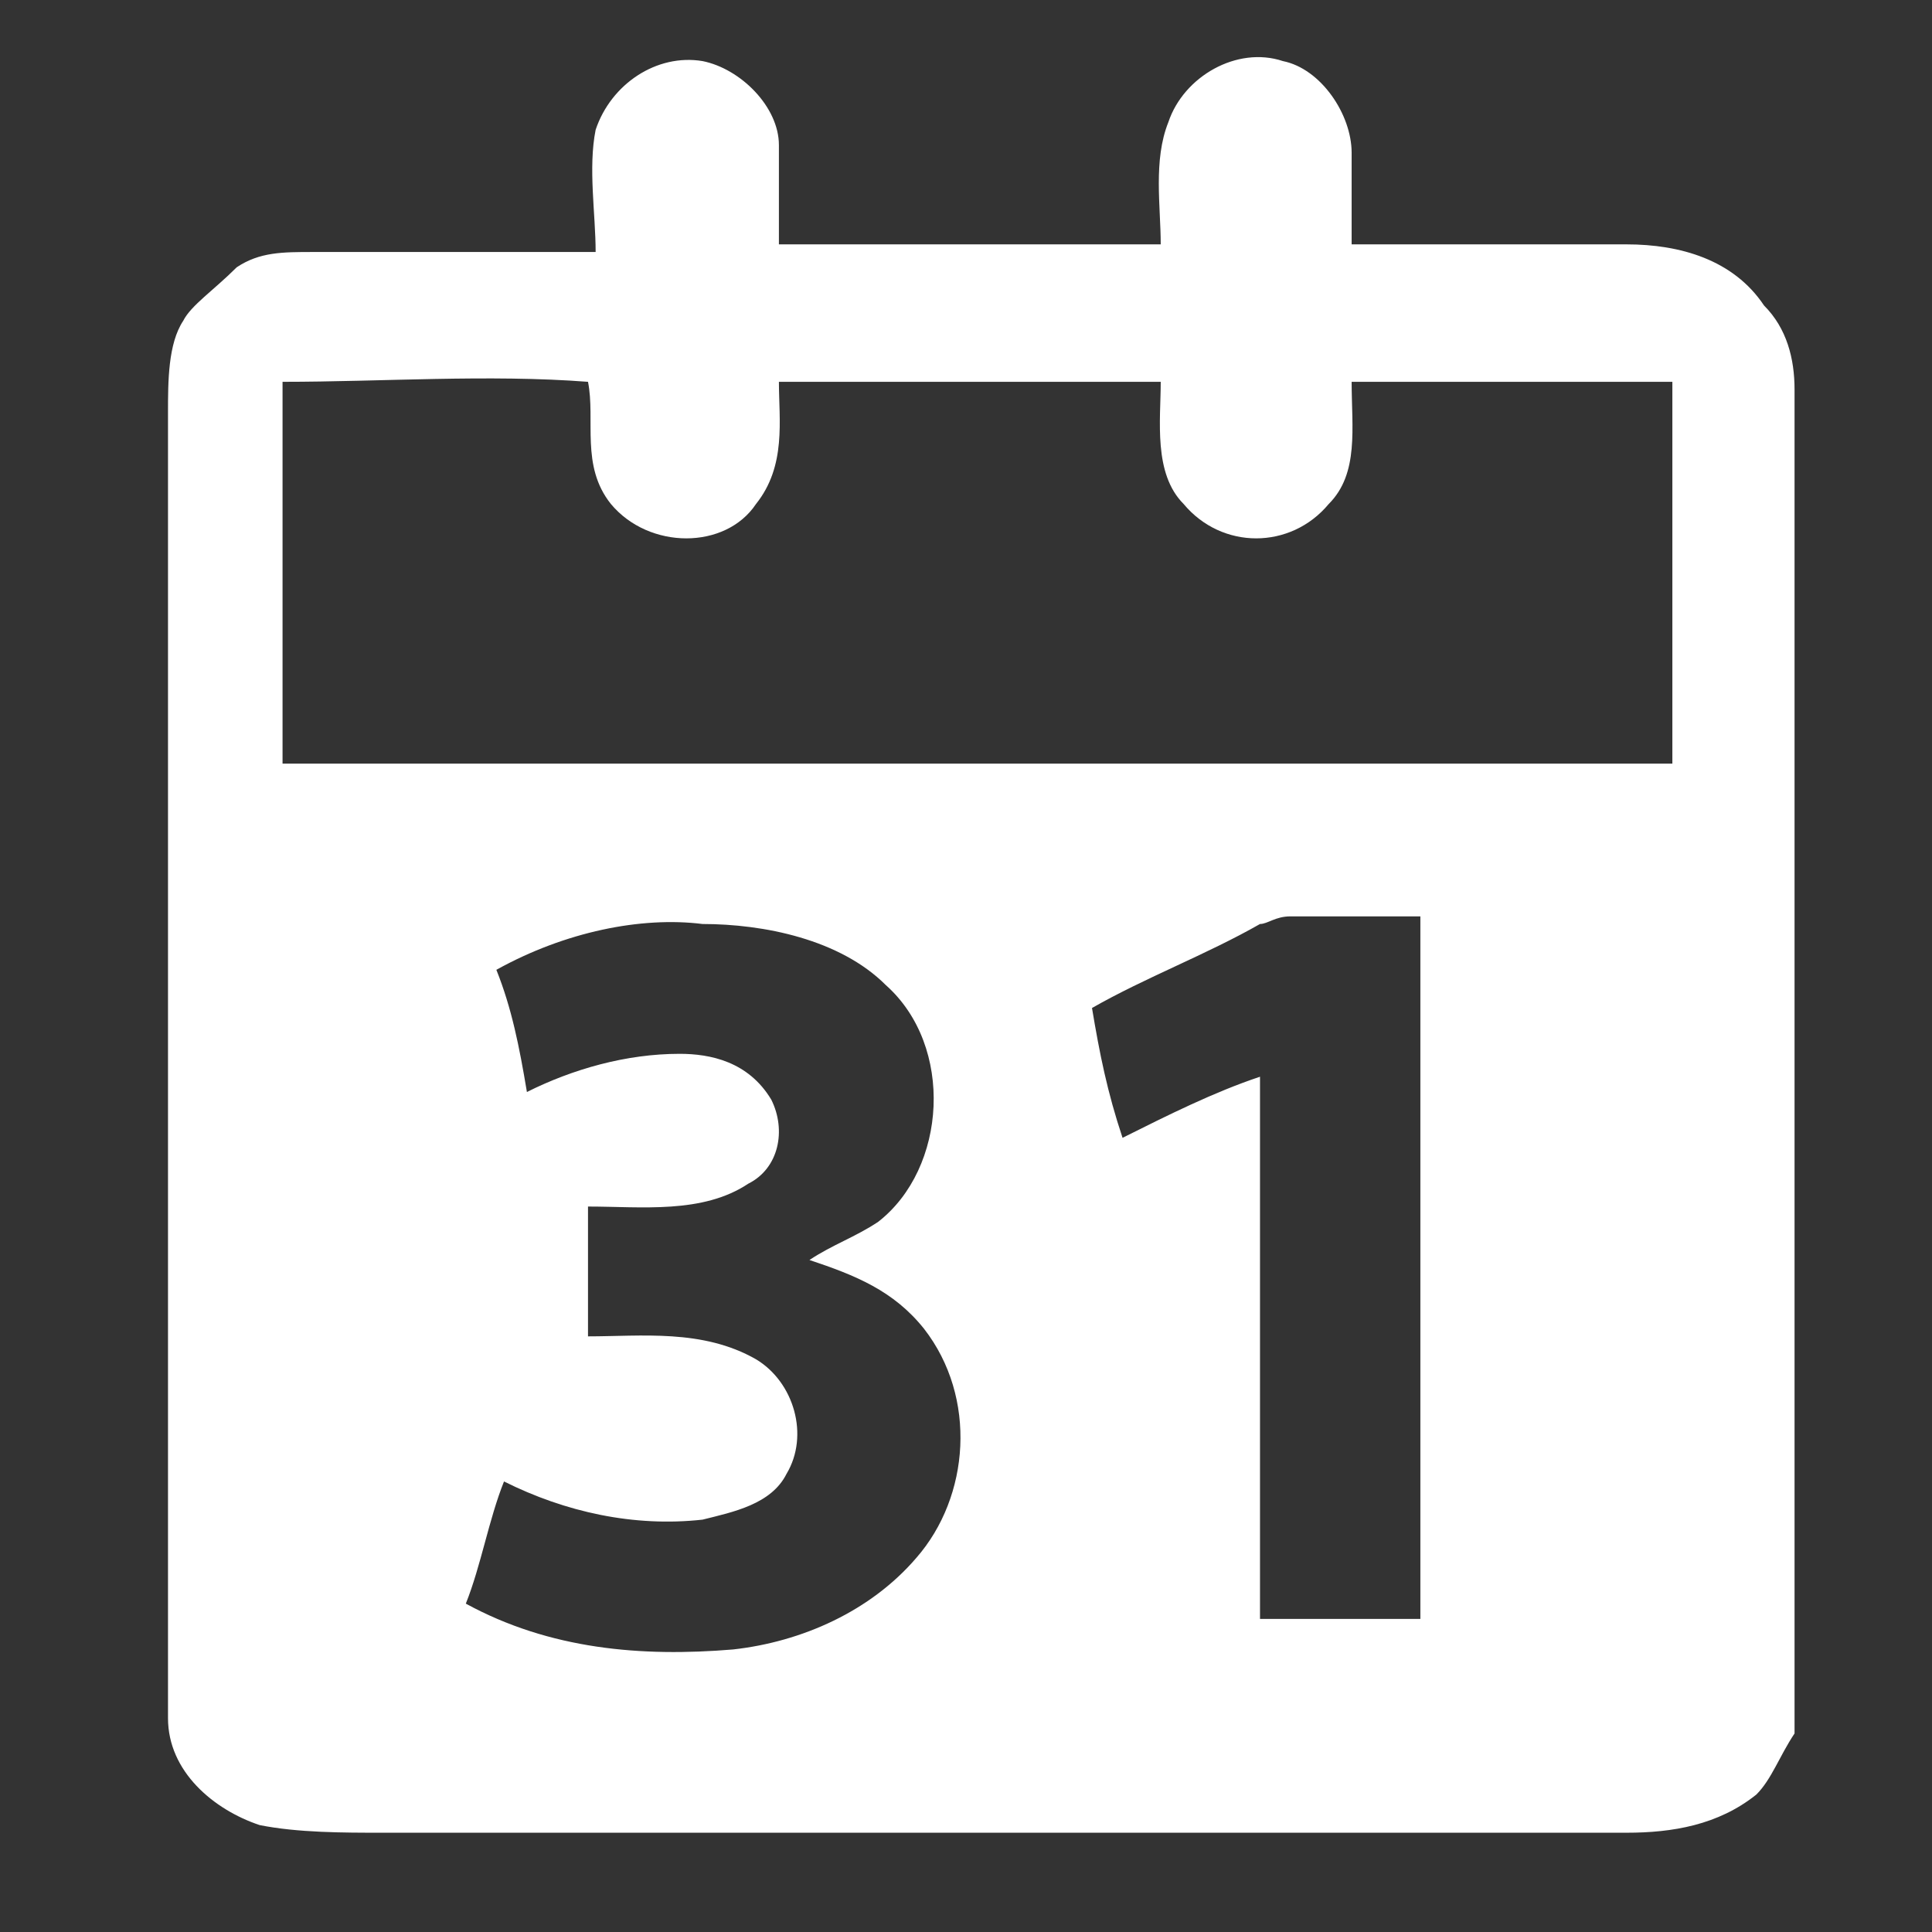 <?xml version="1.0" encoding="utf-8"?>
<!-- Generator: Adobe Illustrator 23.0.1, SVG Export Plug-In . SVG Version: 6.00 Build 0)  -->
<svg version="1.1" id="Layer_1" xmlns="http://www.w3.org/2000/svg" xmlns:xlink="http://www.w3.org/1999/xlink" x="0px" y="0px"
	 viewBox="0 0 25.3 25.3" style="enable-background:new 0 0 25.3 25.3;" xml:space="preserve">
<rect x="0" y="0" width="25.3" height="25.3" fill="#333333" stroke="none"/>
<style type="text/css">
	.st0{fill:#FFFFFF;}
</style>
<title>calculator</title>
<g>
	<g>
		<path class="st0" d="M7.8,1.7c0.2-0.6,0.8-1,1.4-0.9c0.5,0.1,1,0.6,1,1.1c0,0.4,0,0.9,0,1.3c1.7,0,3.3,0,5,0
			c0-0.5-0.1-1.1,0.1-1.6c0.2-0.6,0.9-1,1.5-0.8c0.5,0.1,0.9,0.7,0.9,1.2c0,0.4,0,0.8,0,1.2c1.2,0,2.4,0,3.6,0
			c0.7,0,1.4,0.2,1.8,0.8c0.3,0.3,0.4,0.7,0.4,1.1c0,5.9,0,11.7,0,17.6c-0.2,0.3-0.3,0.6-0.5,0.8c-0.5,0.4-1.1,0.5-1.7,0.5
			c-5.4,0-10.9,0-16.3,0c-0.5,0-1.1,0-1.6-0.1c-0.6-0.2-1.2-0.7-1.2-1.4c0-5.7,0-11.4,0-17.1c0-0.4,0-0.9,0.2-1.2
			C2.5,4,2.8,3.8,3.1,3.5c0.3-0.2,0.6-0.2,1-0.2c1.2,0,2.5,0,3.7,0C7.8,2.8,7.7,2.2,7.8,1.7z M3.7,5c0,1.7,0,3.3,0,5
			c6.1,0,12.1,0,18.2,0c0-1.7,0-3.3,0-5c-1.4,0-2.8,0-4.2,0c0,0.6,0.1,1.2-0.3,1.6c-0.5,0.6-1.4,0.6-1.9,0c-0.4-0.4-0.3-1.1-0.3-1.6
			c-1.7,0-3.3,0-5,0c0,0.5,0.1,1.1-0.3,1.6C9.5,7.2,8.5,7.2,8,6.6C7.6,6.1,7.8,5.5,7.7,5C6.4,4.9,5,5,3.7,5z M6.5,12.7
			c0.2,0.5,0.3,1,0.4,1.6c0.6-0.3,1.3-0.5,2-0.5c0.4,0,0.9,0.1,1.2,0.6c0.2,0.4,0.1,0.9-0.3,1.1c-0.6,0.4-1.4,0.3-2.1,0.3
			c0,0.6,0,1.1,0,1.7c0.7,0,1.5-0.1,2.2,0.3c0.5,0.3,0.7,1,0.4,1.5c-0.2,0.4-0.7,0.5-1.1,0.6c-0.9,0.1-1.8-0.1-2.6-0.5
			c-0.2,0.5-0.3,1.1-0.5,1.6c1.1,0.6,2.3,0.7,3.5,0.6c0.9-0.1,1.8-0.5,2.4-1.2c0.7-0.8,0.8-2.1,0.1-3c-0.4-0.5-0.9-0.7-1.5-0.9
			c0.3-0.2,0.6-0.3,0.9-0.5c0.9-0.7,1-2.3,0.1-3.1c-0.6-0.6-1.6-0.8-2.4-0.8C8.4,12,7.4,12.2,6.5,12.7z M16.5,12.1
			c-0.7,0.4-1.5,0.7-2.2,1.1c0.1,0.6,0.2,1.1,0.4,1.7c0.6-0.3,1.2-0.6,1.8-0.8c0,2.4,0,4.7,0,7.1c0.7,0,1.4,0,2.1,0
			c0-3.1,0-6.1,0-9.2c-0.6,0-1.1,0-1.7,0C16.7,12,16.6,12.1,16.5,12.1z"/>
	</g>
</g>
</svg>

